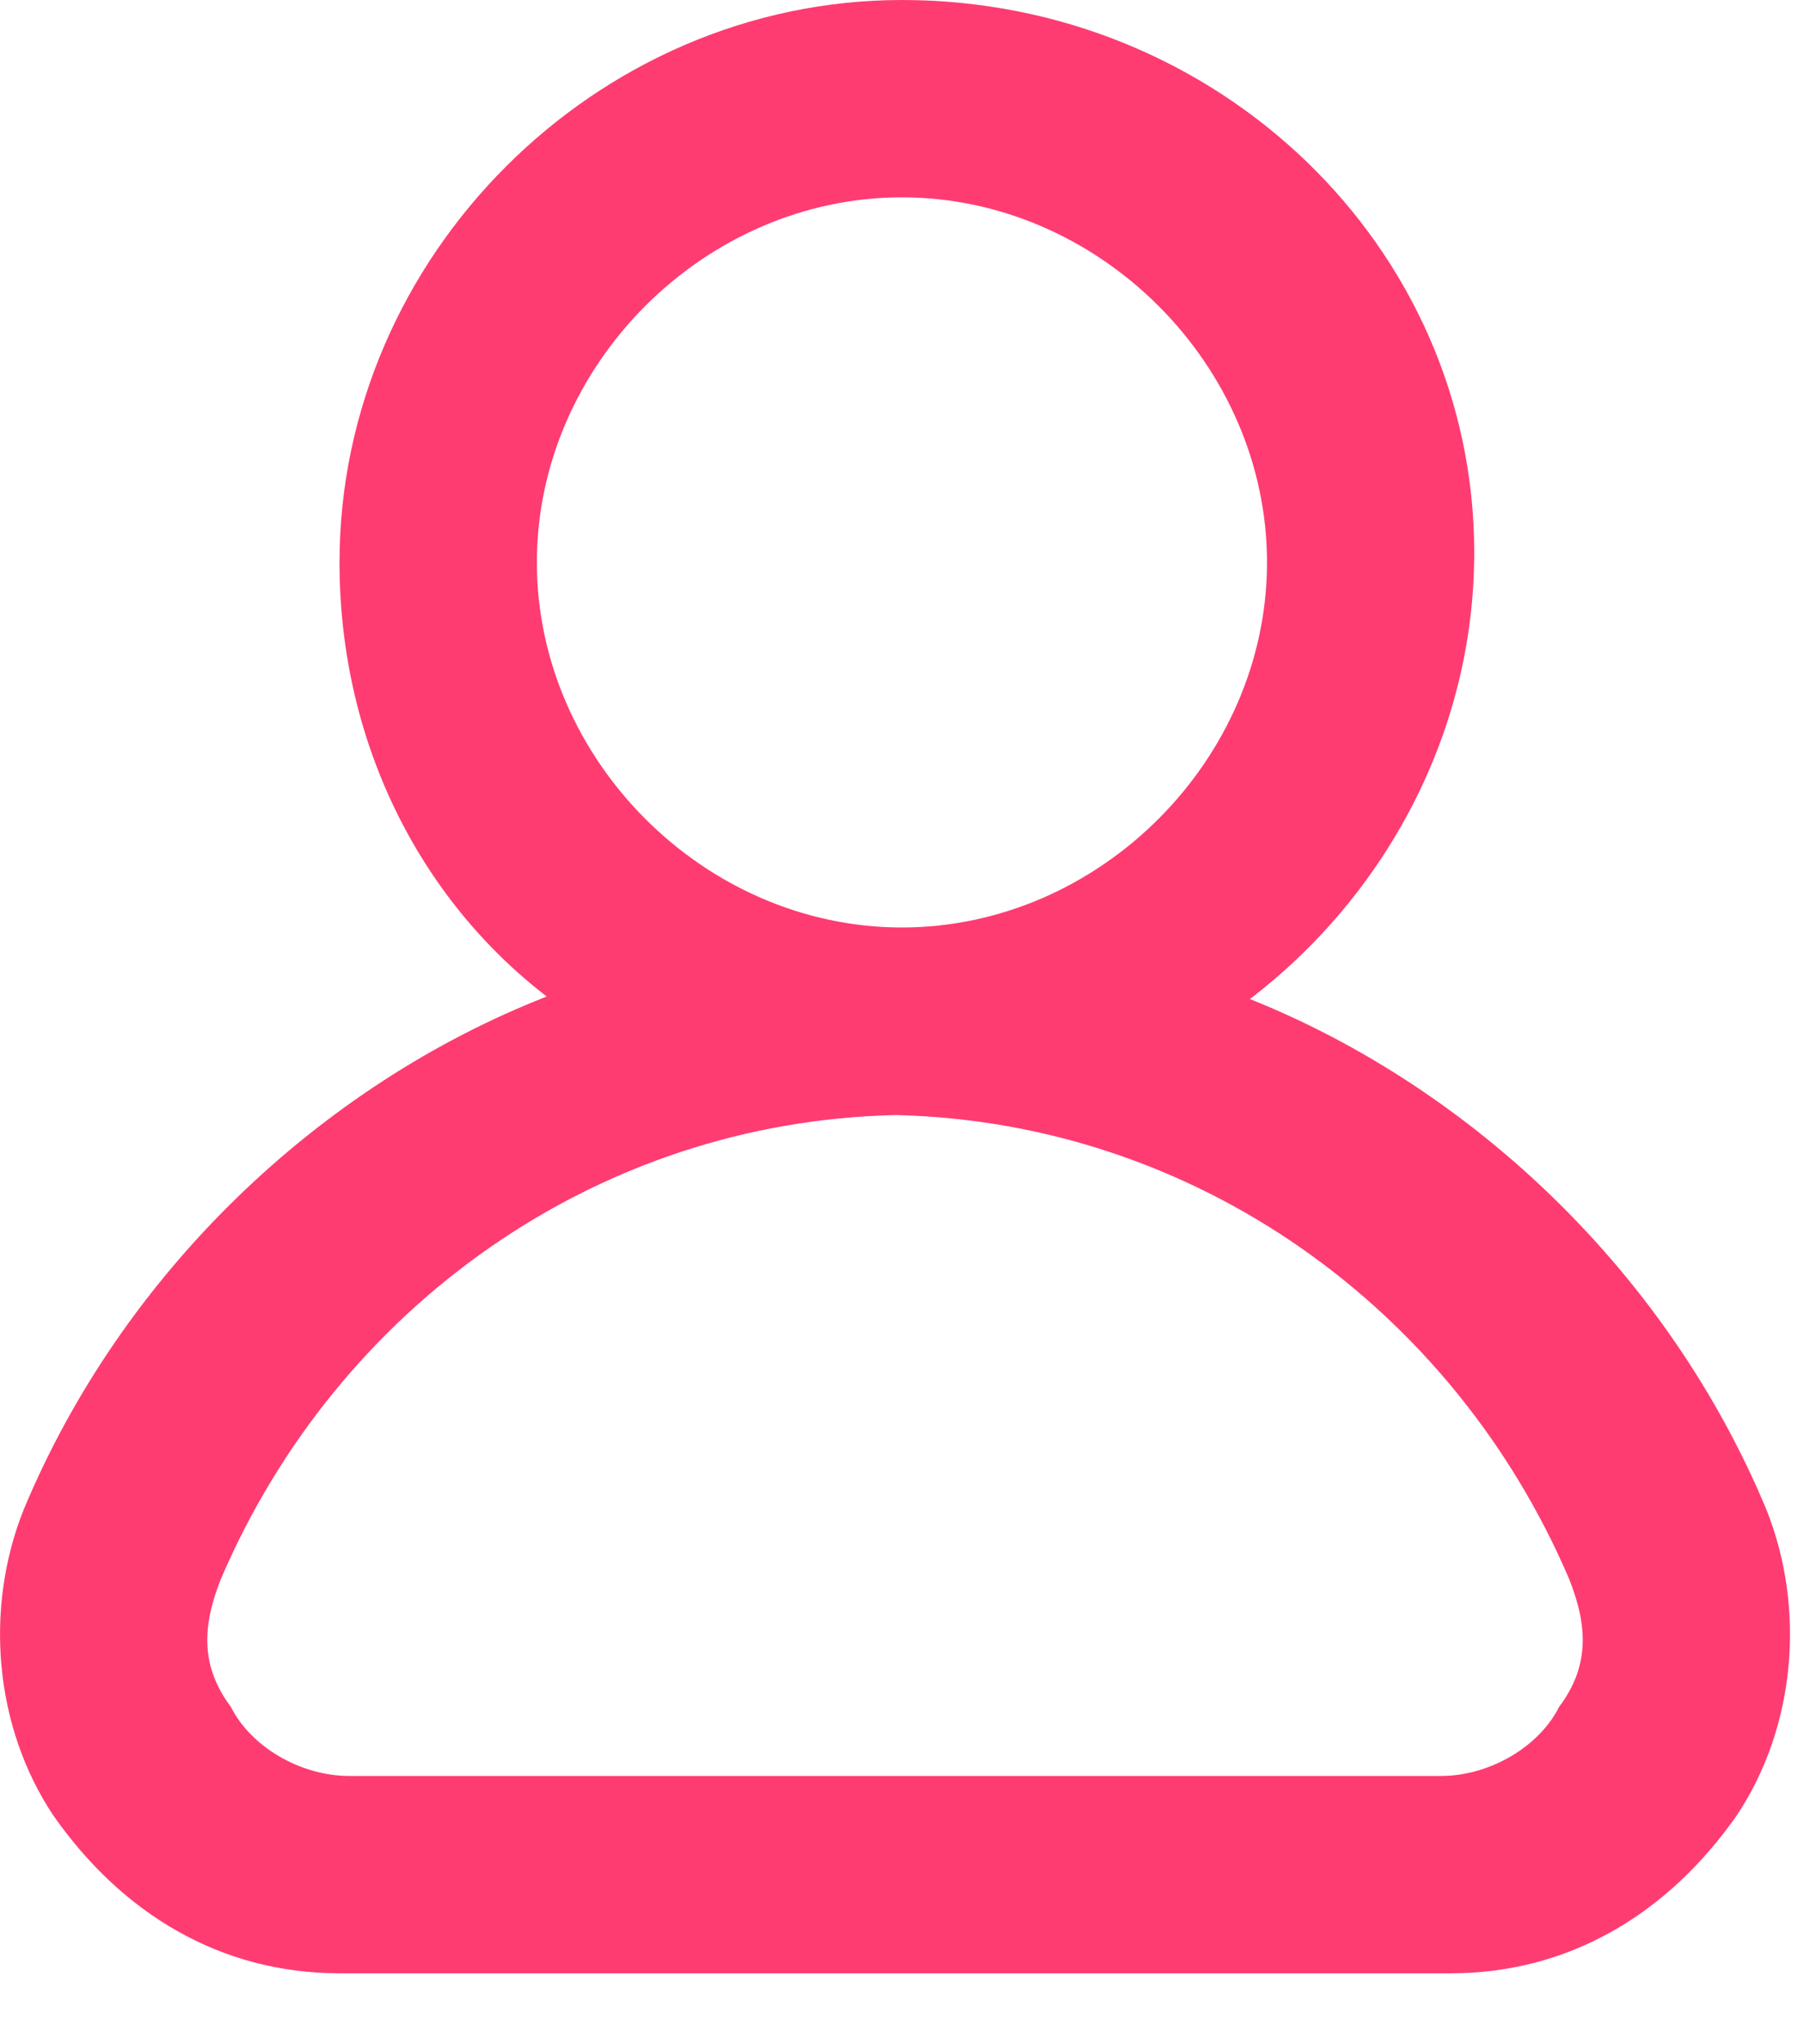 <svg width="15" height="17" viewBox="0 0 15 17" fill="none" xmlns="http://www.w3.org/2000/svg">
<path fill-rule="evenodd" clip-rule="evenodd" d="M7.529 16.41C7.519 16.41 7.509 16.41 7.499 16.41H2.823C1.838 16.41 1.017 15.918 0.443 15.097C-0.049 14.359 -0.131 13.374 0.197 12.554C1.017 10.585 2.658 9.026 4.546 8.287C3.479 7.467 2.823 6.154 2.823 4.677C2.823 2.133 4.956 0 7.499 0C10.125 0 12.258 2.051 12.258 4.595C12.258 6.092 11.519 7.447 10.393 8.308C12.257 9.055 13.875 10.603 14.687 12.553C15.015 13.374 14.933 14.358 14.441 15.097C13.867 15.917 13.046 16.41 12.062 16.41H7.529ZM7.278 14.769H2.905C2.494 14.769 2.084 14.523 1.92 14.195C1.674 13.867 1.674 13.538 1.838 13.128C2.806 10.87 4.962 9.325 7.451 9.273C9.932 9.332 12.081 10.875 13.046 13.128C13.21 13.538 13.21 13.866 12.964 14.194C12.8 14.523 12.39 14.769 11.98 14.769H7.303C7.294 14.769 7.286 14.769 7.278 14.769ZM7.499 1.641C5.858 1.641 4.464 3.036 4.464 4.677C4.464 6.318 5.858 7.713 7.499 7.713C9.14 7.713 10.535 6.318 10.535 4.677C10.535 3.036 9.14 1.641 7.499 1.641Z" fill="#FE3C72"/>
</svg>
